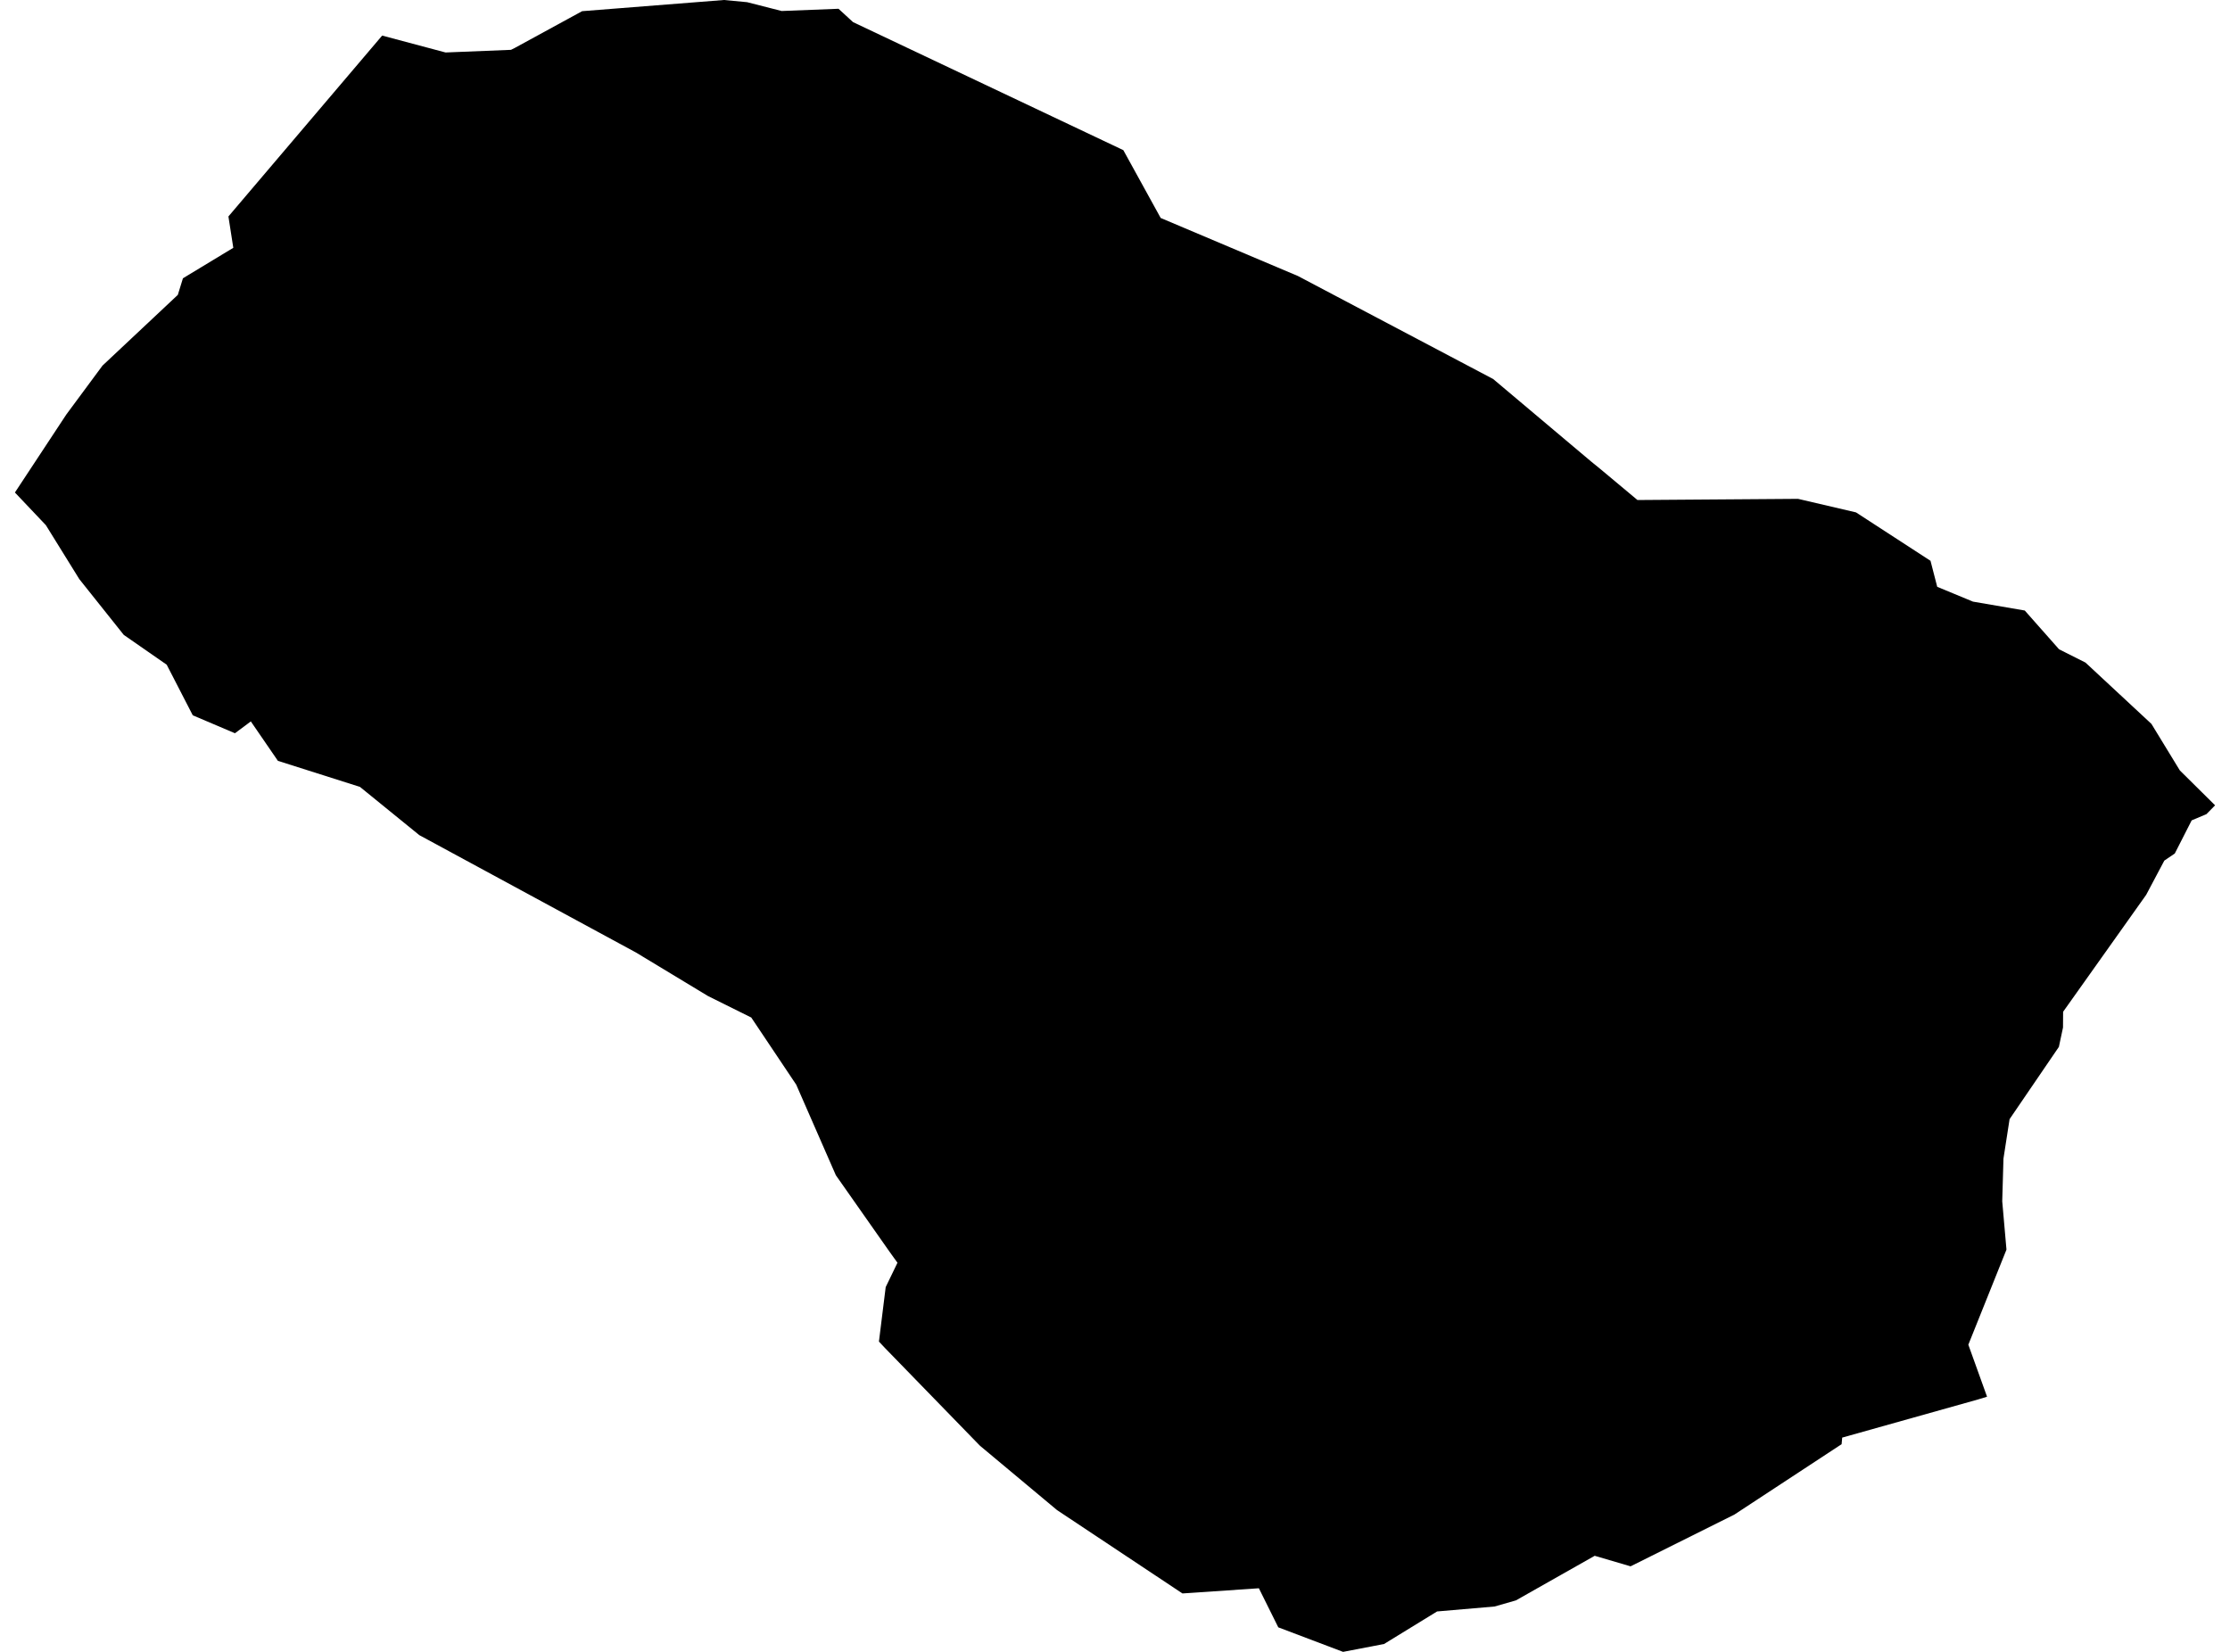 <?xml version='1.0'?>
<svg  baseProfile = 'tiny' width = '540' height = '400' stroke-linecap = 'round' stroke-linejoin = 'round' version='1.1' xmlns='http://www.w3.org/2000/svg'>
<path id='4718701001' title='4718701001'  d='M 206.567 5.357 272.016 36.357 281.062 52.783 314.285 66.831 361.57 91.776 379.079 106.521 385.39 111.835 387.513 113.559 396.516 121.081 435.395 120.796 449.428 124.073 467.478 135.798 469.102 142.095 477.764 145.685 490.301 147.836 498.607 157.225 505.004 160.444 520.974 175.289 527.855 186.558 536.389 195.007 534.295 197.144 530.719 198.654 526.63 206.675 524.094 208.398 519.706 216.676 499.59 244.998 499.562 248.816 498.564 253.503 486.626 270.998 485.144 280.557 484.845 290.886 485.871 302.596 476.639 325.619 481.169 338.213 478.975 338.882 446.094 348.114 445.952 349.71 445.168 350.223 419.995 366.749 394.85 379.286 386.159 376.735 367.083 387.534 361.912 389.016 347.993 390.213 335.157 398.091 325.227 400 309.541 394.059 304.84 384.599 286.334 385.853 255.96 365.666 237.468 350.223 237.212 349.995 214.417 326.545 212.836 324.864 214.474 311.671 217.323 305.773 215.286 302.938 202.407 284.589 192.805 262.649 181.921 246.394 171.45 241.194 153.983 230.637 101.542 202.23 87.167 190.547 67.293 184.236 60.74 174.691 56.893 177.555 46.678 173.209 40.367 160.957 29.967 153.734 19.211 140.243 11.105 127.165 3.611 119.258 16.063 100.367 24.824 88.528 43.06 71.404 44.299 67.386 56.494 60.006 55.312 52.413 92.538 8.619 107.896 12.708 123.738 12.067 124.65 11.611 140.962 2.707 175.31 0 180.909 0.527 189.286 2.664 203.048 2.123 206.567 5.357 Z' />
</svg>